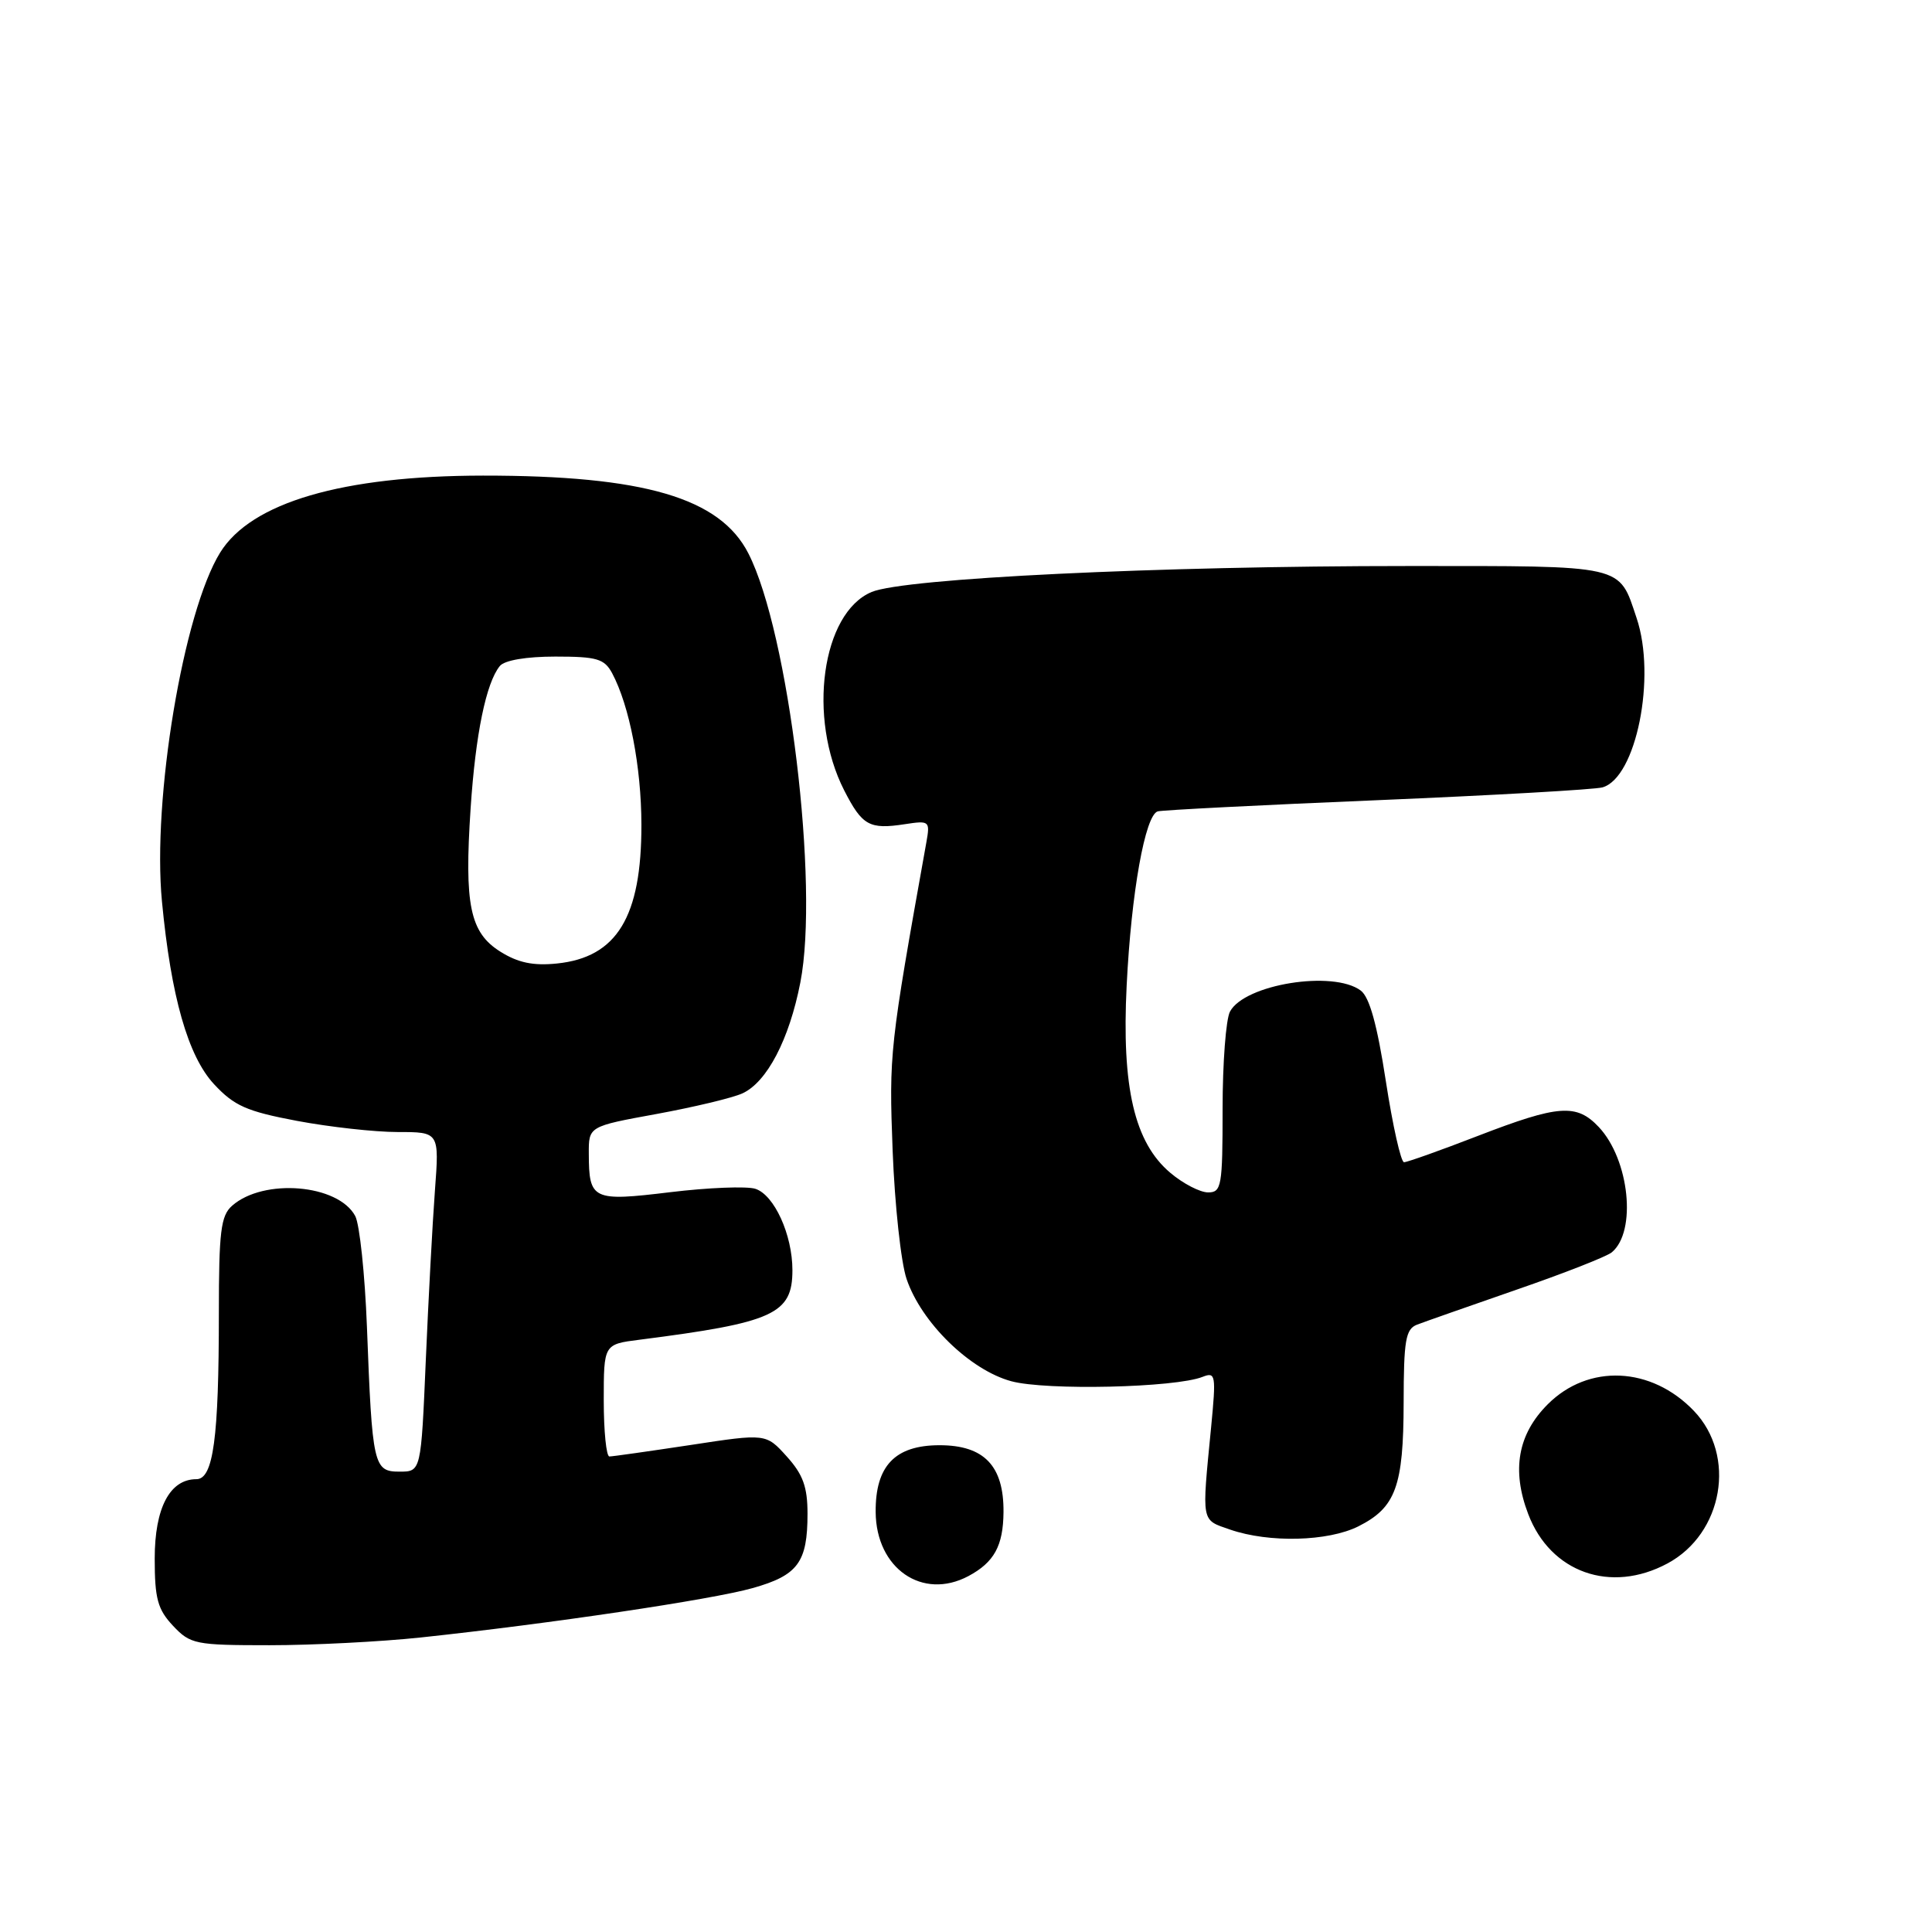 <?xml version="1.0" encoding="UTF-8" standalone="no"?>
<!DOCTYPE svg PUBLIC "-//W3C//DTD SVG 1.1//EN" "http://www.w3.org/Graphics/SVG/1.1/DTD/svg11.dtd" >
<svg xmlns="http://www.w3.org/2000/svg" xmlns:xlink="http://www.w3.org/1999/xlink" version="1.1" viewBox="0 0 256 256">
 <g >
 <path fill="currentColor"
d=" M 55.79 216.97 C 72.76 215.16 94.32 211.96 99.73 210.43 C 105.73 208.74 107.00 207.02 107.00 200.58 C 107.00 197.02 106.40 195.37 104.25 192.99 C 101.50 189.94 101.50 189.94 91.50 191.47 C 86.00 192.30 81.16 192.99 80.75 192.99 C 80.34 193.00 80.00 189.65 80.00 185.56 C 80.00 178.12 80.00 178.12 84.75 177.52 C 102.51 175.25 105.00 174.12 105.00 168.31 C 105.00 163.61 102.59 158.32 100.08 157.52 C 98.92 157.16 93.85 157.36 88.82 157.97 C 78.51 159.22 78.04 159.00 78.02 152.88 C 78.00 149.25 78.00 149.25 86.99 147.61 C 91.94 146.70 97.06 145.48 98.37 144.88 C 101.62 143.40 104.58 137.74 106.05 130.18 C 108.57 117.28 104.52 83.82 99.17 73.34 C 95.41 65.96 85.33 63.01 64.00 63.02 C 45.35 63.04 33.28 66.58 29.17 73.22 C 24.29 81.11 20.16 105.89 21.46 119.45 C 22.66 132.06 24.91 139.94 28.36 143.66 C 31.03 146.53 32.67 147.26 39.34 148.52 C 43.65 149.33 49.66 150.00 52.69 150.00 C 58.21 150.00 58.21 150.00 57.63 157.75 C 57.31 162.01 56.77 172.14 56.42 180.25 C 55.79 195.00 55.79 195.00 52.94 195.00 C 49.50 195.00 49.32 194.23 48.62 175.80 C 48.35 168.82 47.65 162.22 47.07 161.13 C 44.81 156.91 34.93 156.08 30.75 159.77 C 29.26 161.08 29.00 163.17 29.00 174.02 C 29.00 190.58 28.27 196.00 26.02 196.00 C 22.50 196.00 20.50 199.81 20.50 206.52 C 20.50 211.83 20.89 213.25 22.92 215.42 C 25.23 217.87 25.86 218.00 35.71 218.00 C 41.41 218.00 50.45 217.54 55.79 216.97 Z  M 128.32 208.84 C 131.74 207.01 132.93 204.83 132.97 200.36 C 133.02 194.23 130.40 191.50 124.50 191.50 C 118.60 191.50 115.98 194.23 116.03 200.36 C 116.09 207.84 122.23 212.08 128.32 208.84 Z  M 220.94 207.17 C 228.33 203.21 230.12 192.87 224.45 186.95 C 218.81 181.06 210.47 180.68 205.08 186.08 C 201.12 190.04 200.27 194.80 202.50 200.63 C 205.45 208.37 213.43 211.20 220.94 207.17 Z  M 179.99 202.25 C 184.94 199.76 185.97 196.96 185.99 185.86 C 186.00 177.61 186.25 176.12 187.75 175.53 C 188.71 175.16 194.64 173.08 200.92 170.90 C 207.21 168.73 212.90 166.50 213.57 165.94 C 216.90 163.18 215.91 153.66 211.85 149.34 C 208.90 146.21 206.54 146.38 195.86 150.50 C 190.88 152.43 186.46 154.00 186.04 154.00 C 185.63 154.00 184.54 149.16 183.63 143.25 C 182.48 135.78 181.47 132.12 180.30 131.25 C 176.65 128.53 164.91 130.42 162.98 134.04 C 162.44 135.05 162.00 140.85 162.00 146.93 C 162.00 157.19 161.86 158.00 160.08 158.00 C 159.02 158.00 156.77 156.84 155.08 155.41 C 150.32 151.40 148.61 144.10 149.29 130.55 C 149.90 118.26 151.74 107.98 153.41 107.51 C 154.01 107.34 167.10 106.67 182.50 106.03 C 197.90 105.38 211.33 104.62 212.34 104.33 C 216.80 103.06 219.49 89.72 216.86 81.90 C 214.46 74.75 215.56 75.00 186.60 75.00 C 153.36 75.00 119.84 76.62 115.50 78.44 C 108.89 81.20 106.96 95.12 111.86 104.73 C 114.25 109.40 115.19 109.93 119.89 109.21 C 123.16 108.71 123.25 108.79 122.75 111.60 C 117.86 138.90 117.79 139.54 118.28 152.50 C 118.56 159.65 119.38 167.29 120.13 169.48 C 122.08 175.25 128.53 181.54 134.00 183.02 C 138.61 184.27 155.73 183.88 159.35 182.44 C 161.08 181.76 161.15 182.17 160.48 189.11 C 159.23 201.94 159.12 201.33 163.00 202.68 C 168.16 204.46 175.97 204.26 179.99 202.25 Z  M 66.30 126.10 C 62.26 123.57 61.51 119.91 62.36 107.10 C 63.01 97.29 64.41 90.48 66.23 88.25 C 66.85 87.49 69.72 87.00 73.59 87.00 C 79.10 87.00 80.08 87.29 81.11 89.20 C 83.41 93.51 84.98 101.61 84.99 109.28 C 85.01 121.50 81.74 126.86 73.79 127.67 C 70.66 127.99 68.64 127.57 66.30 126.10 Z "/>
</g>
</svg>